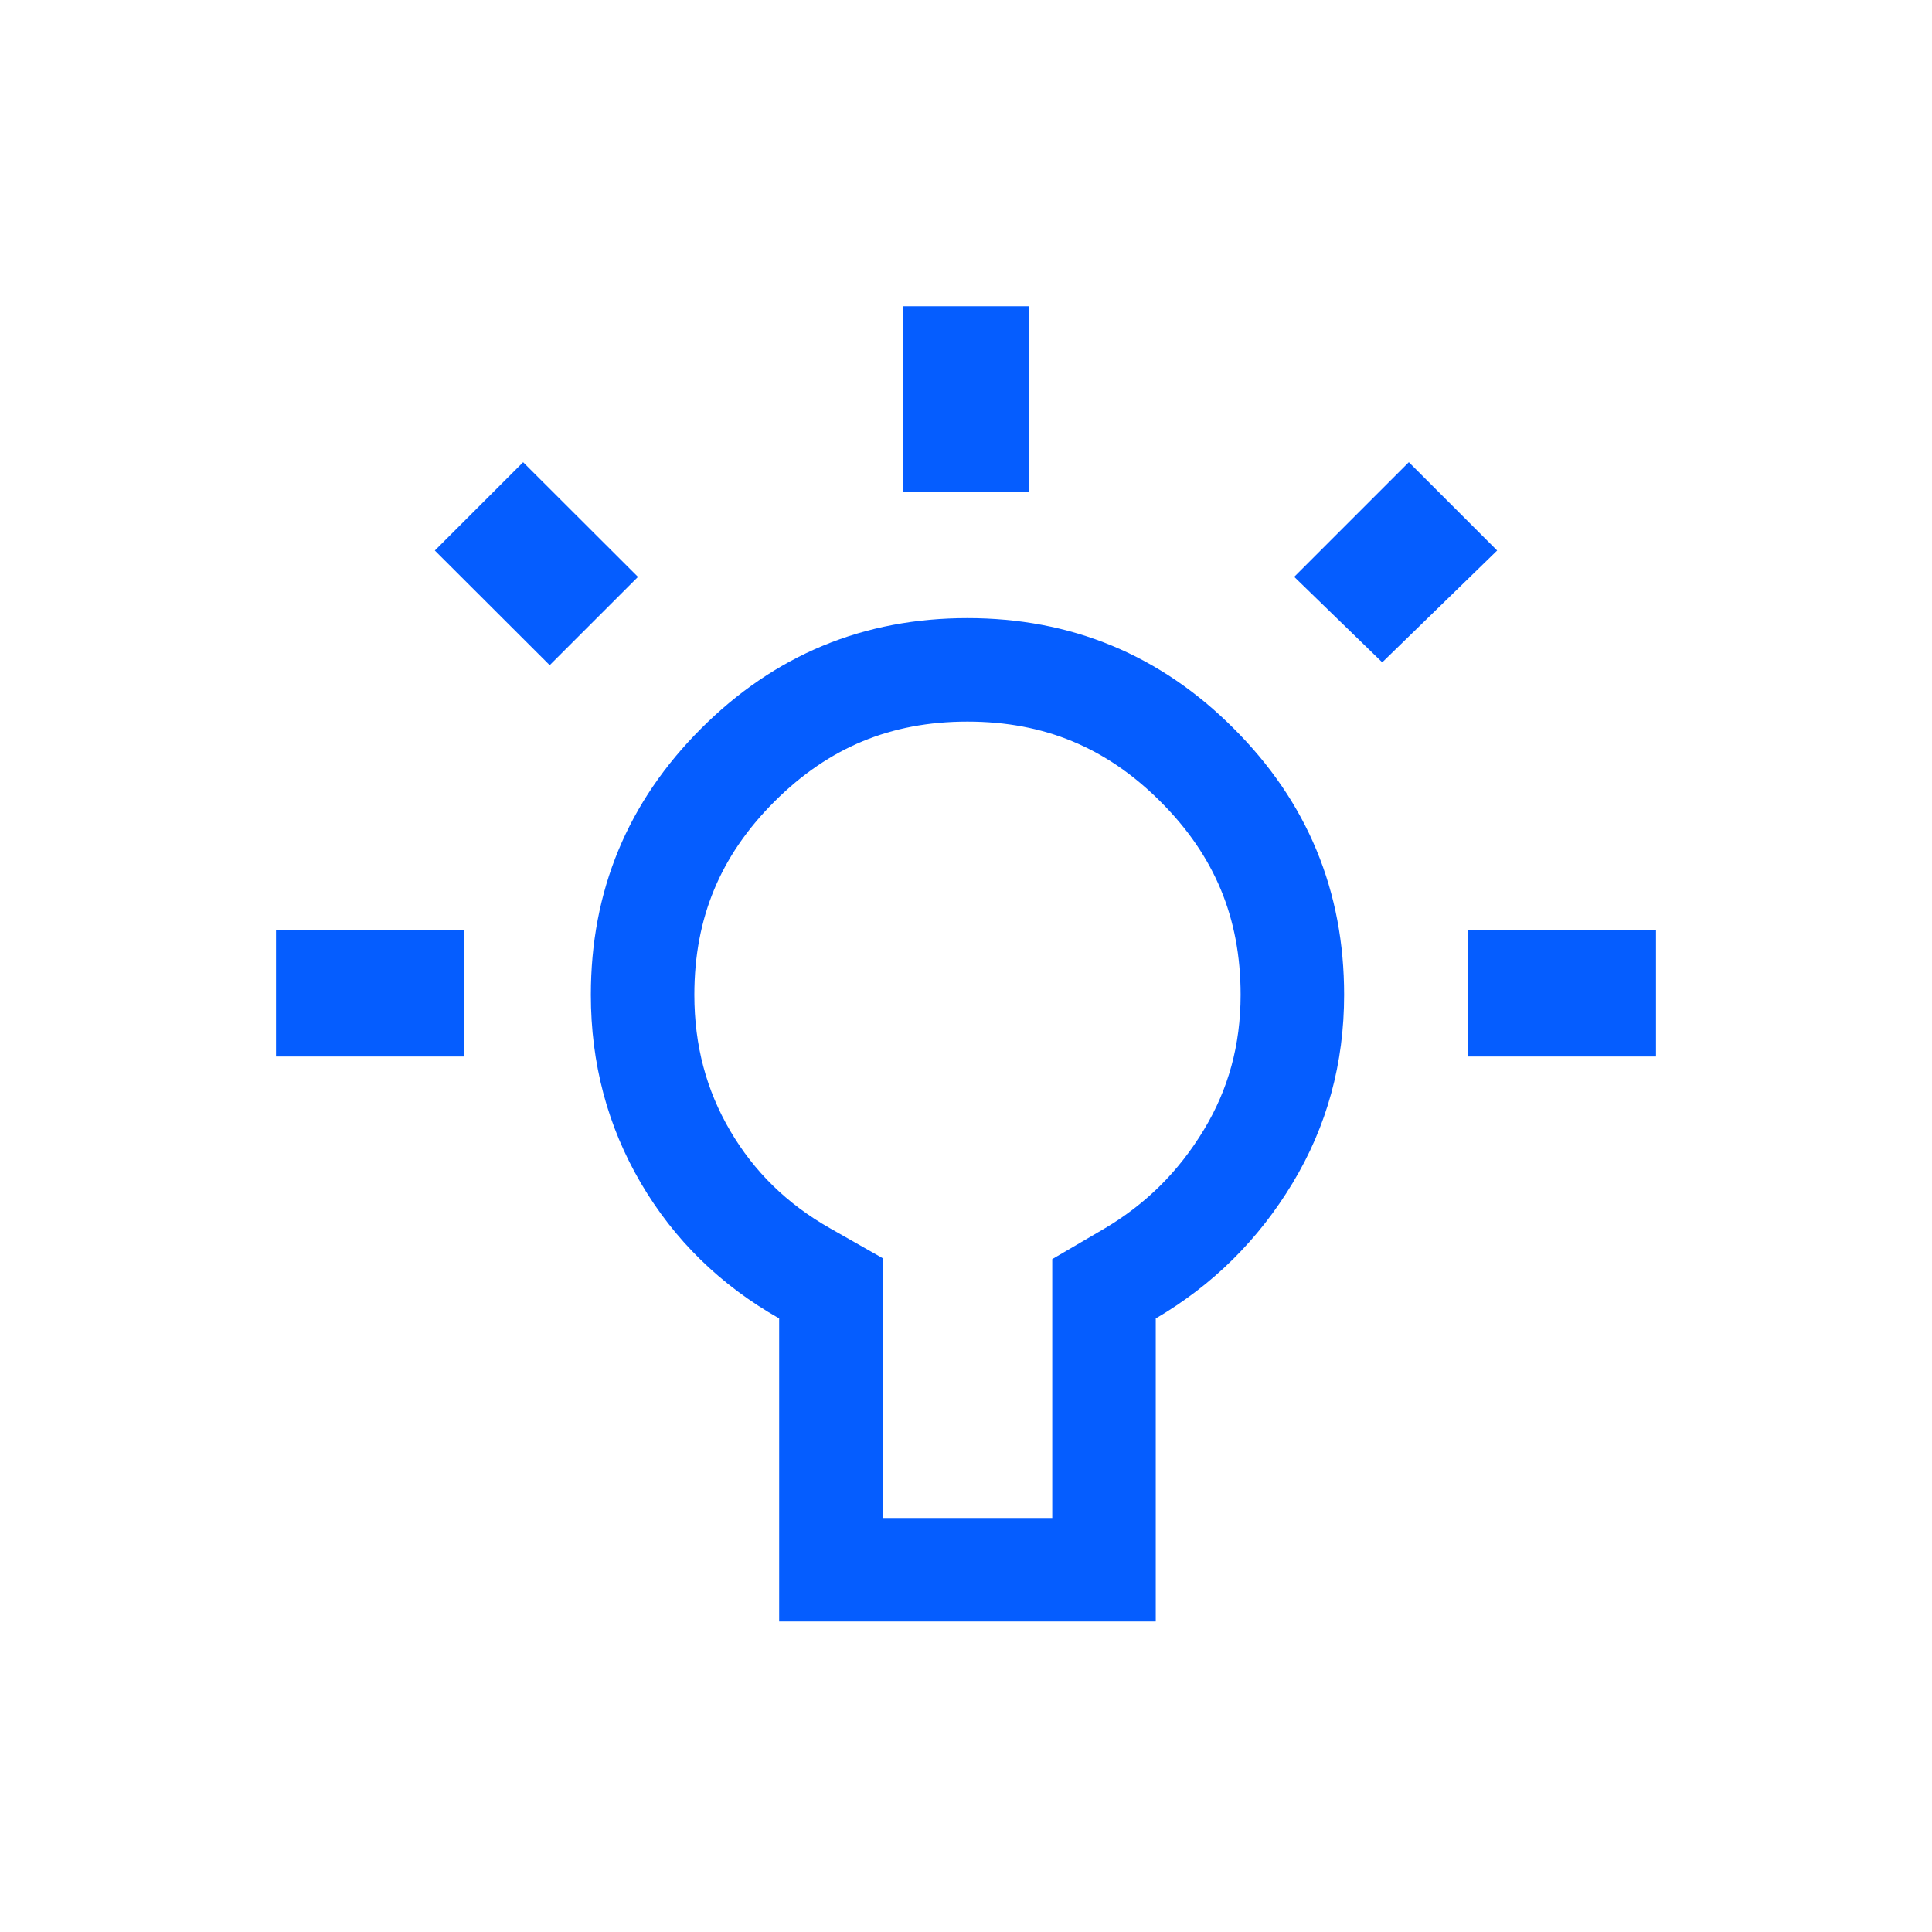 <svg width="28" height="28" viewBox="0 0 28 28" fill="none" xmlns="http://www.w3.org/2000/svg">
<path d="M16 19.108V18.678L16.371 18.461C17.087 18.041 17.658 17.477 18.091 16.759C18.516 16.055 18.73 15.28 18.73 14.417C18.73 13.109 18.276 12.013 17.35 11.088C16.425 10.162 15.329 9.708 14.021 9.708C12.714 9.708 11.618 10.162 10.692 11.088C9.767 12.013 9.313 13.109 9.313 14.417C9.313 15.284 9.522 16.062 9.935 16.767C10.35 17.474 10.921 18.035 11.662 18.455L12.042 18.671V19.108V22.75H16V19.108ZM7.582 7.759L7.363 7.978L7.966 8.58L8.185 8.361L7.582 7.759ZM13.833 5.188V6.375H14.167V5.188H13.833ZM5.979 14.562V14.229H4.75V14.562H5.979ZM22.021 14.562H23.25V14.229H22.021V14.562ZM20.032 8.553L20.63 7.971L20.418 7.759L19.825 8.352L20.032 8.553Z" stroke="#055dff" stroke-width="1.5"/>
</svg>
